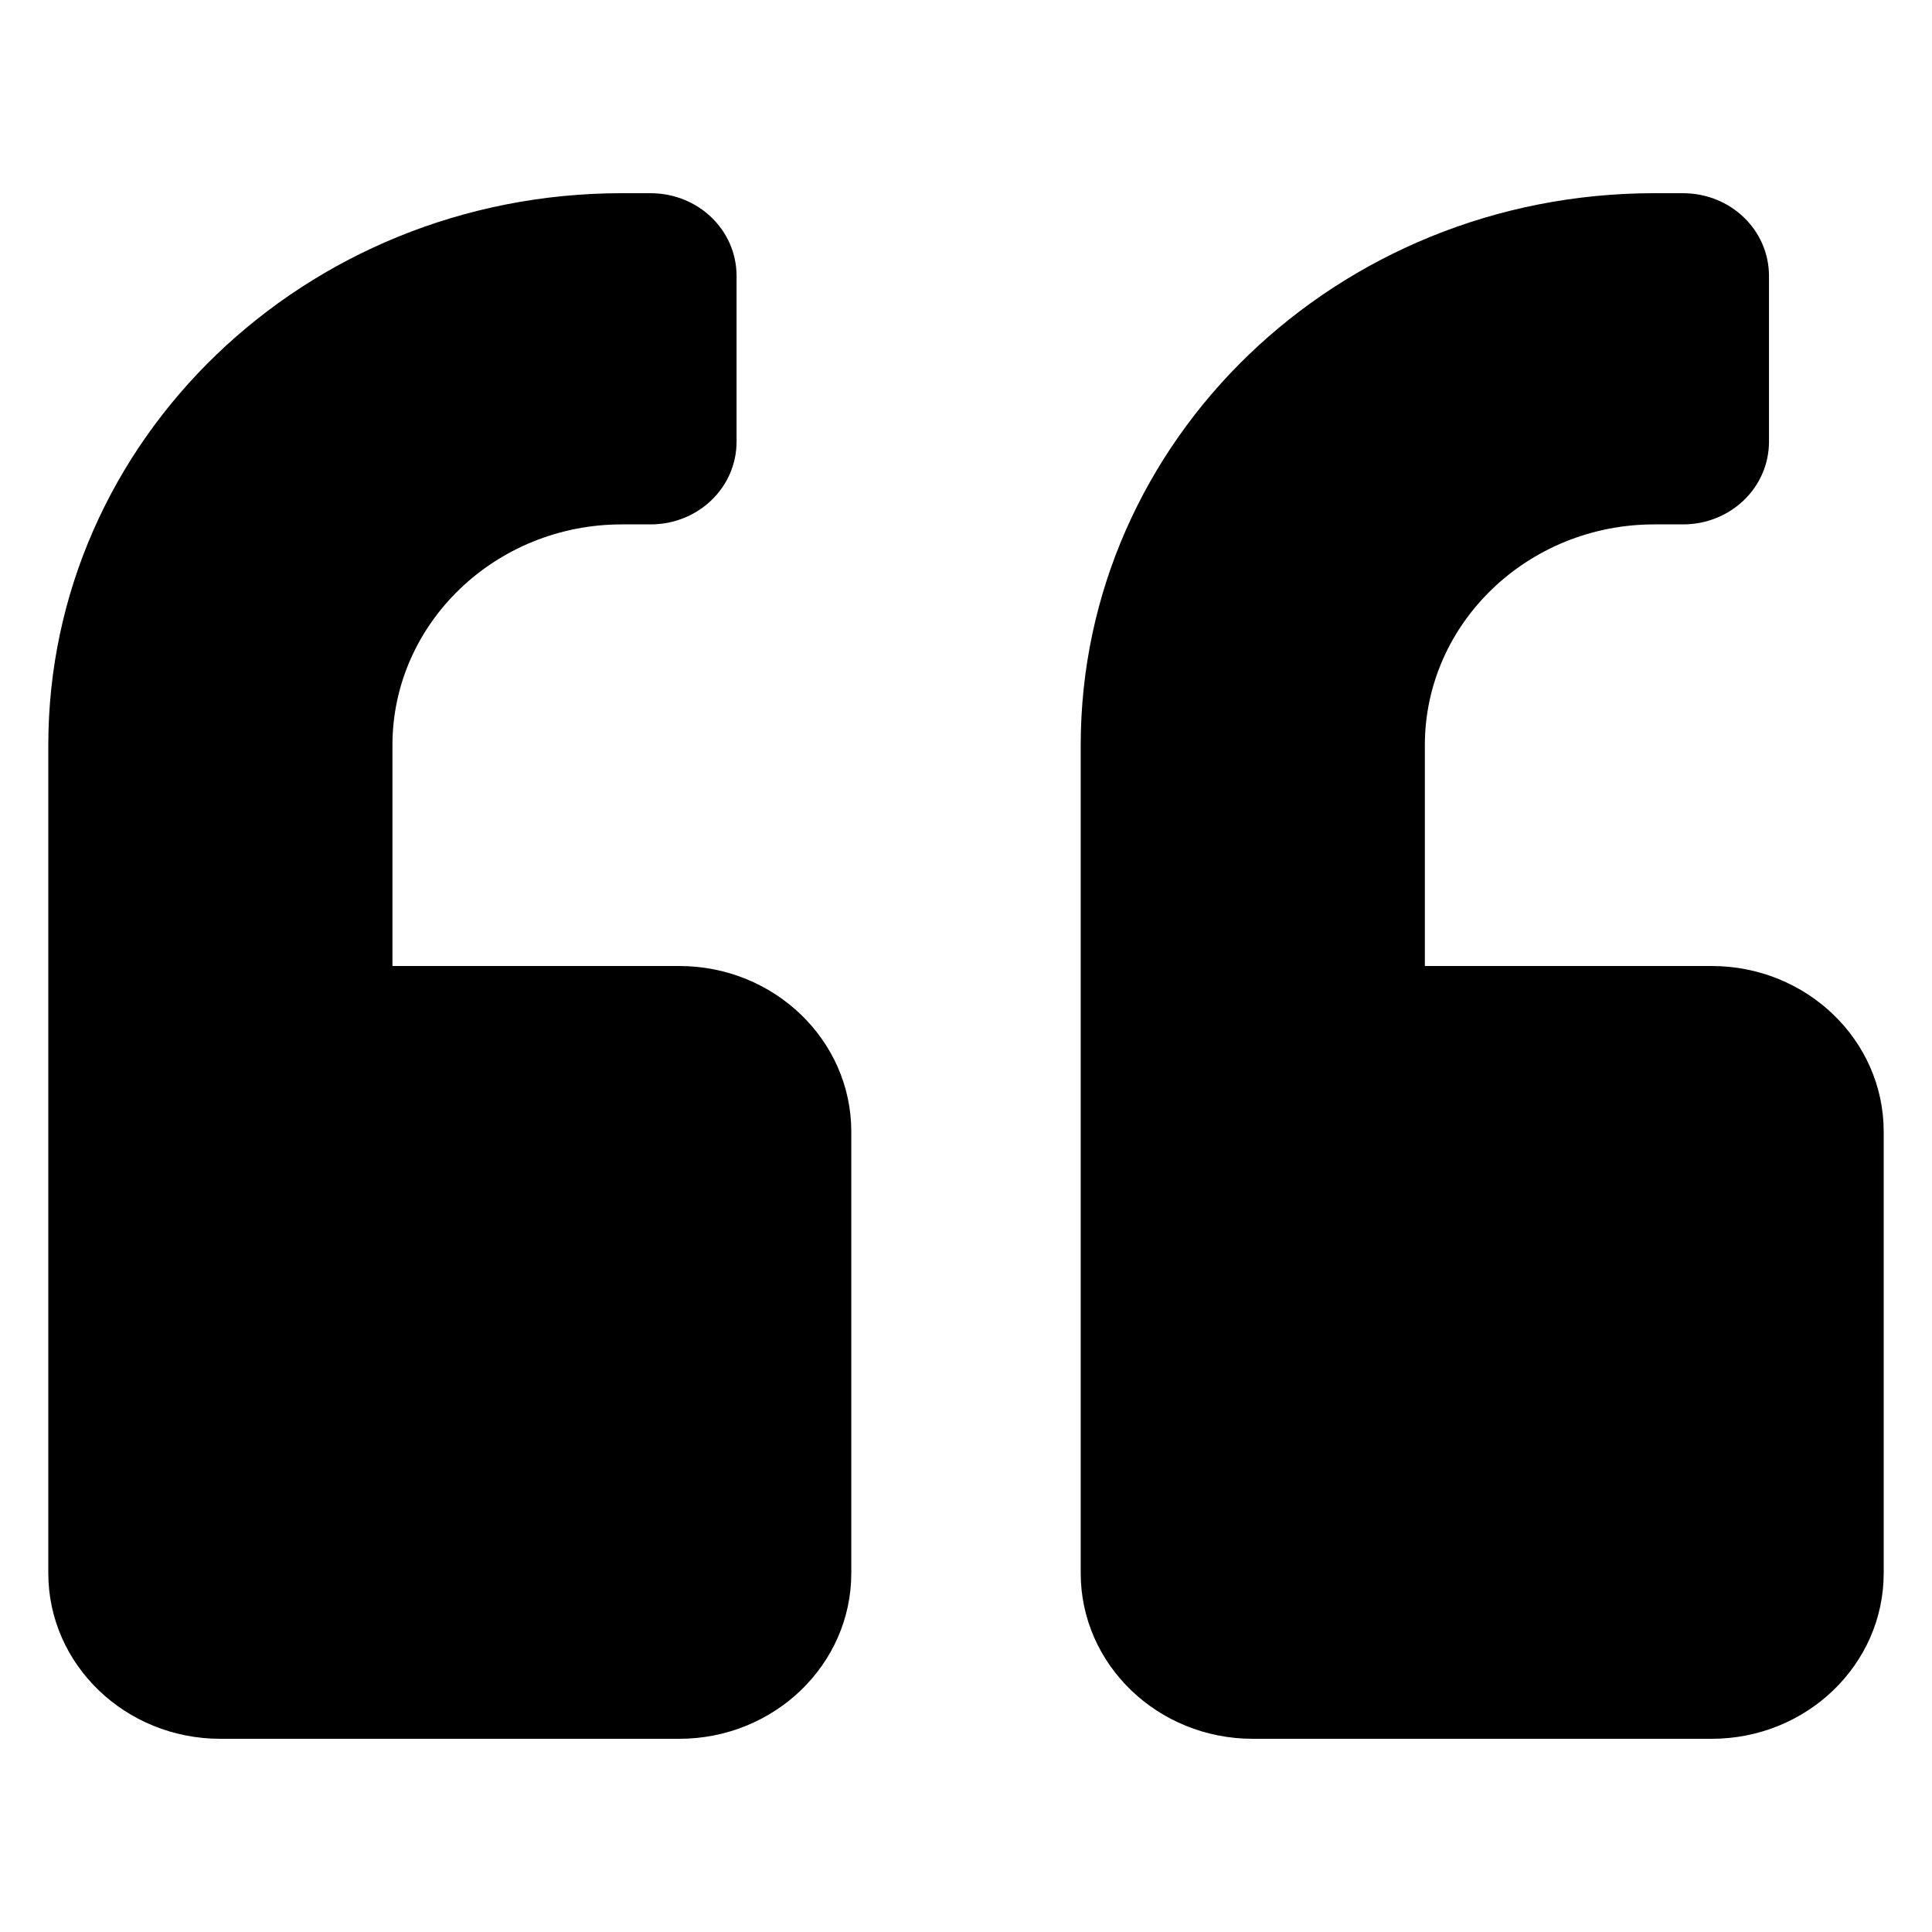 <svg xmlns="http://www.w3.org/2000/svg" width="100%" height="100%" viewBox="0 0 40 40" id="quote_solid_left">
  <title>quote solid left</title>
  <path
    d="M35.438 20H29.5V15.429C29.5 12.907 31.63 10.857 34.25 10.857H34.844C35.831 10.857 36.625 10.093 36.625 9.143V5.714C36.625 4.764 35.831 4 34.844 4H34.25C27.689 4 22.375 9.114 22.375 15.429V32.571C22.375 34.464 23.971 36 25.938 36H35.438C37.404 36 39 34.464 39 32.571V23.429C39 21.536 37.404 20 35.438 20ZM14.062 20H8.125V15.429C8.125 12.907 10.255 10.857 12.875 10.857H13.469C14.456 10.857 15.25 10.093 15.25 9.143V5.714C15.25 4.764 14.456 4 13.469 4H12.875C6.314 4 1 9.114 1 15.429V32.571C1 34.464 2.596 36 4.562 36H14.062C16.029 36 17.625 34.464 17.625 32.571V23.429C17.625 21.536 16.029 20 14.062 20Z"
    fill="currentColor" />
</svg>